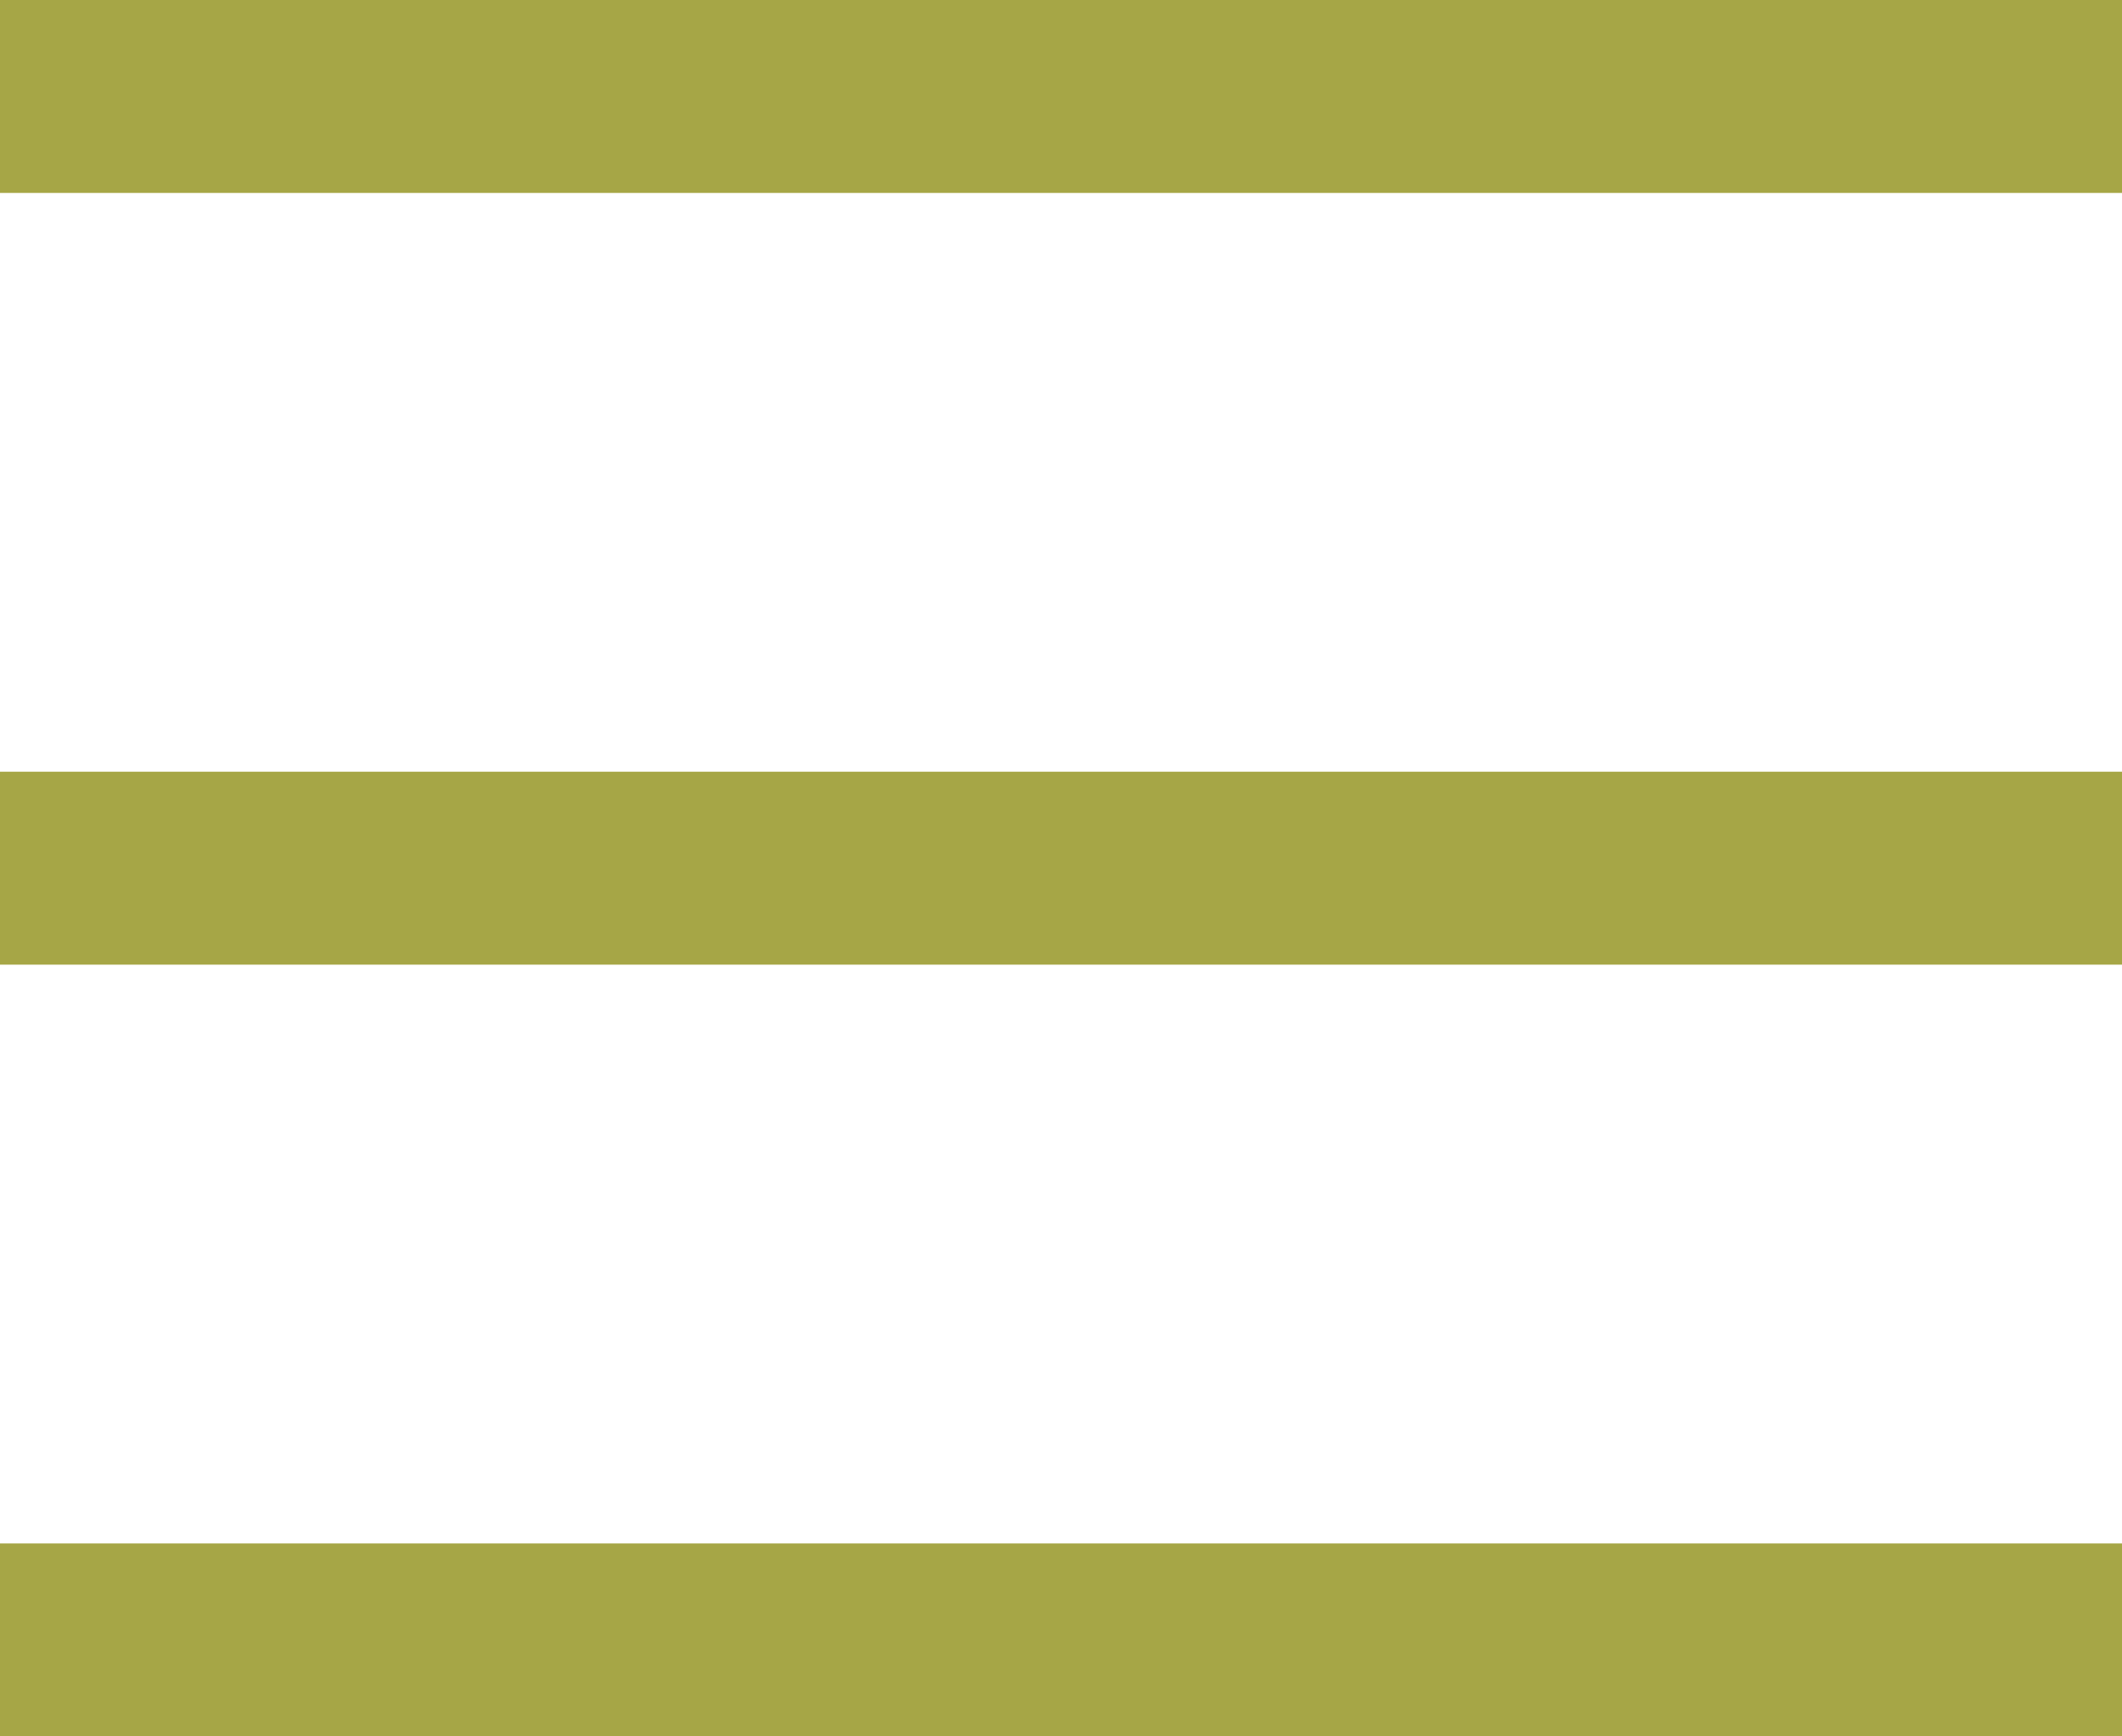 <svg width="33" height="27" viewBox="0 0 33 27" fill="none" xmlns="http://www.w3.org/2000/svg">
<line y1="1.5" x2="33" y2="1.5" stroke="#A6A646" stroke-width="3"/>
<line y1="13.5" x2="33" y2="13.5" stroke="#A6A646" stroke-width="3"/>
<line y1="25.5" x2="33" y2="25.5" stroke="#A6A646" stroke-width="3"/>
</svg>

